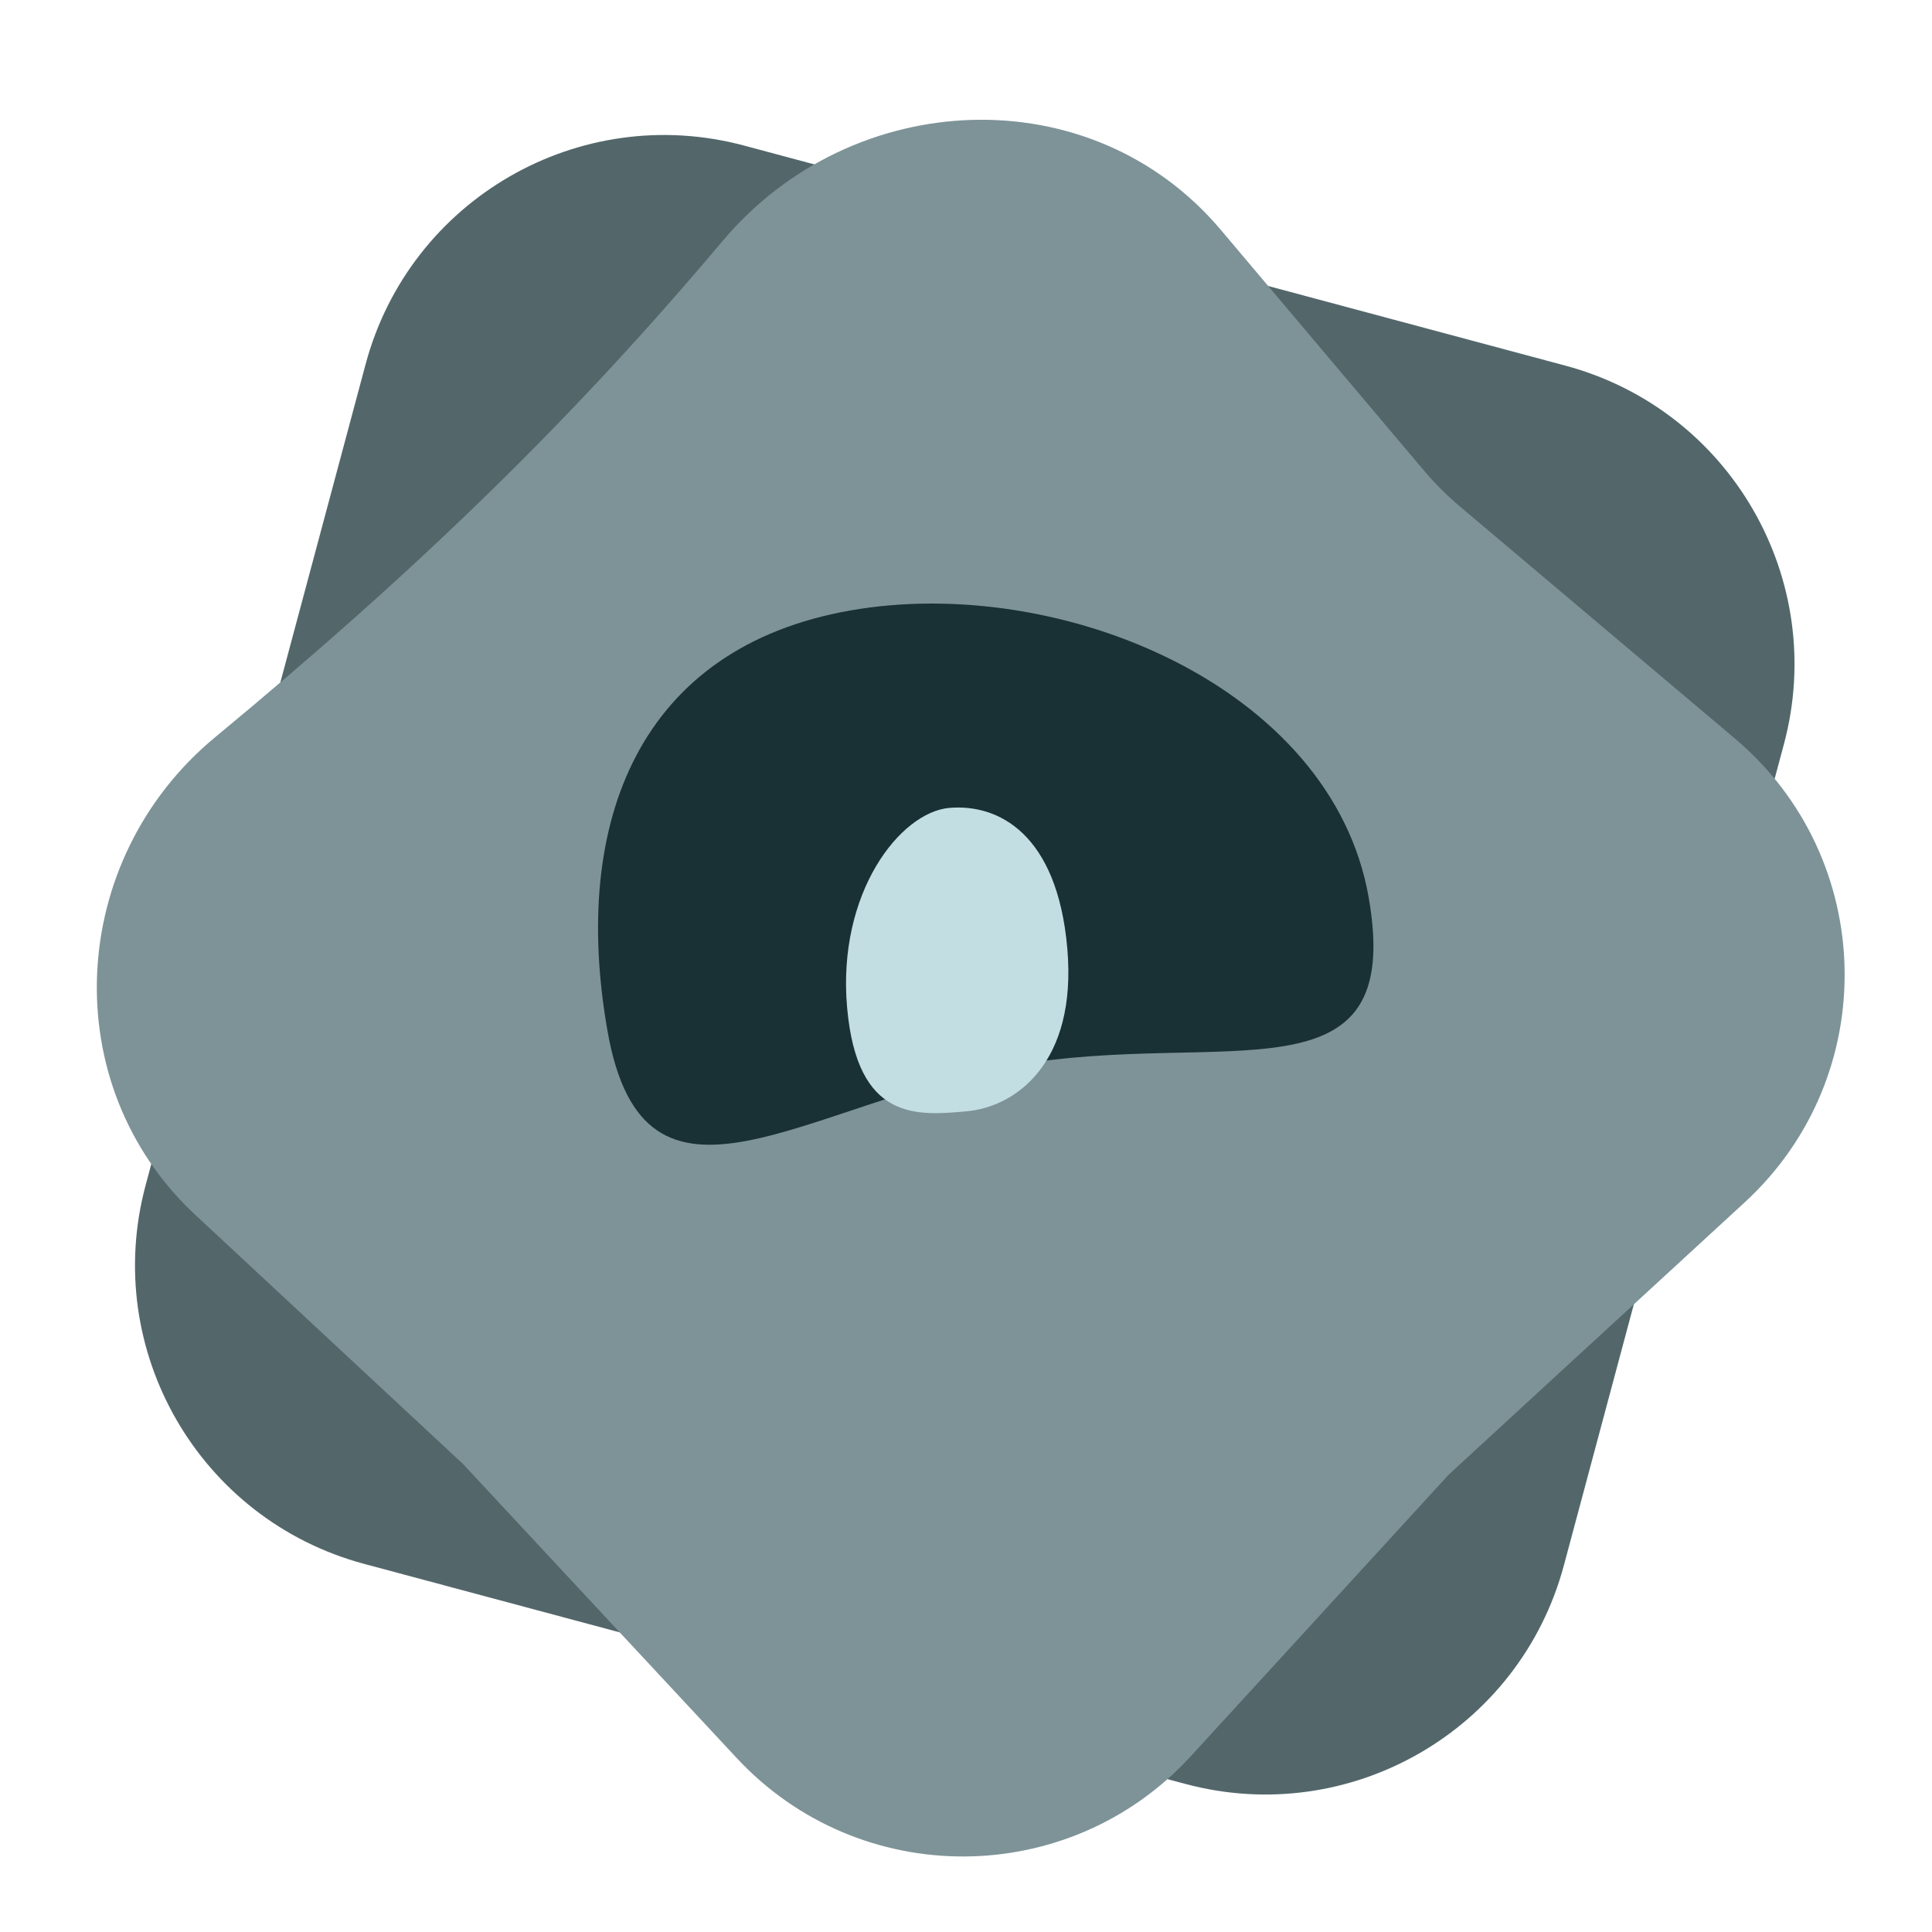 <svg viewBox="0 0 250 250" fill="none" xmlns="http://www.w3.org/2000/svg">
	<g clip-path="url(#clip0_41_128)">
		<path
			d="M47.311 47.125C53.029 25.787 74.963 13.123 96.301 18.841L202.553 47.311C223.892 53.029 236.555 74.962 230.837 96.301L202.367 202.553C196.649 223.891 174.716 236.555 153.377 230.837L47.126 202.367C25.787 196.649 13.123 174.716 18.841 153.377L47.311 47.125Z"
			fill="#53676B" />
		<path
			d="M25.292 157.224C7.117 140.312 8.7 111.231 27.829 95.406C54.36 73.457 74.203 54.121 93.501 31.187C110.284 11.241 141.161 9.827 157.974 29.747L184.196 60.815C185.649 62.537 187.245 64.133 188.968 65.586L224.492 95.562C242.904 111.098 243.506 139.264 225.775 155.573L187.486 190.791L154.098 227.244C138.33 244.46 111.23 244.57 95.323 227.482L59.88 189.407L25.292 157.224Z"
			fill="#7D9398" />
		<path
			d="M177.096 116.068C181.892 143.262 158.38 133.076 131.185 137.871C103.99 142.667 83.411 160.627 78.616 133.433C73.82 106.238 82.805 83.795 110 79C137.195 74.205 172.301 88.873 177.096 116.068Z"
			fill="#193035" />
		<path
			d="M138.107 122.709C139.407 137.564 131.397 143.248 125.07 143.802C118.743 144.355 110.912 145.199 109.612 130.344C108.313 115.489 116.506 105.097 122.833 104.543C129.16 103.99 136.807 107.854 138.107 122.709Z"
			fill="#C2DEE3" />
	</g>
	<defs>
		<clipPath id="clip0_41_128">
			<rect width="250" height="250" fill="white" />
		</clipPath>
	</defs>
</svg>